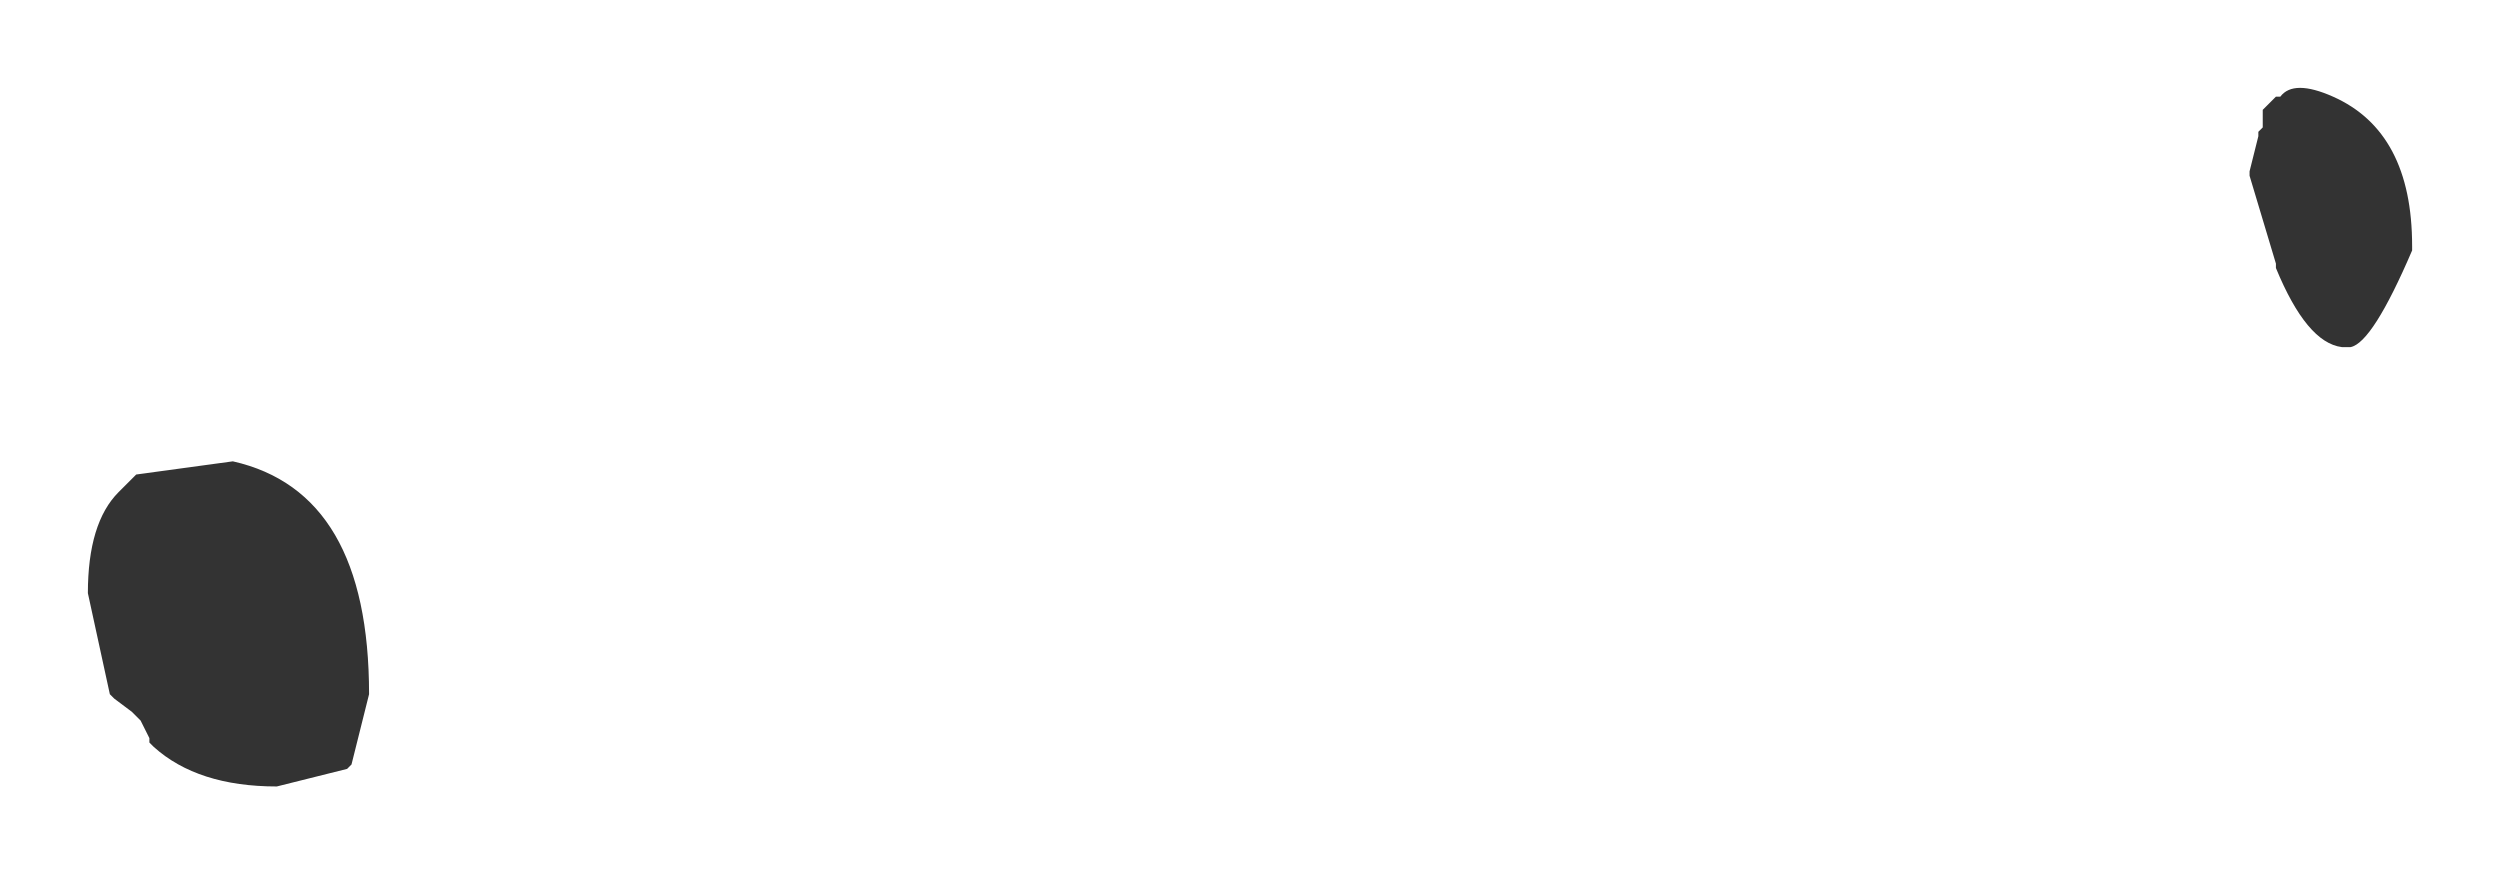 <?xml version="1.0" encoding="UTF-8" standalone="no"?>
<svg xmlns:xlink="http://www.w3.org/1999/xlink" height="9.95px" width="28.45px" xmlns="http://www.w3.org/2000/svg">
  <g transform="matrix(1.0, 0.0, 0.0, 1.0, 13.6, 2.55)">
    <path d="M12.25 -1.4 L12.3 -1.45 12.35 -1.45 Q12.5 -1.65 12.95 -1.45 13.85 -1.05 13.85 0.25 L13.85 0.3 Q13.4 1.35 13.15 1.4 L13.05 1.4 Q12.65 1.35 12.3 0.5 L12.3 0.45 12.0 -0.55 12.0 -0.6 12.1 -1.0 12.1 -1.05 12.15 -1.1 12.15 -1.3 12.2 -1.35 12.25 -1.4 M-9.65 6.2 L-10.45 6.4 Q-11.35 6.4 -11.85 5.95 L-11.9 5.9 -11.9 5.85 -12.0 5.65 -12.1 5.55 -12.3 5.4 -12.35 5.35 -12.6 4.2 Q-12.6 3.4 -12.25 3.05 L-12.15 2.95 -12.05 2.85 -10.95 2.7 Q-9.4 3.05 -9.4 5.35 L-9.6 6.15 -9.65 6.2" fill="#333333" fill-rule="evenodd" stroke="none"/>
  </g>
</svg>
